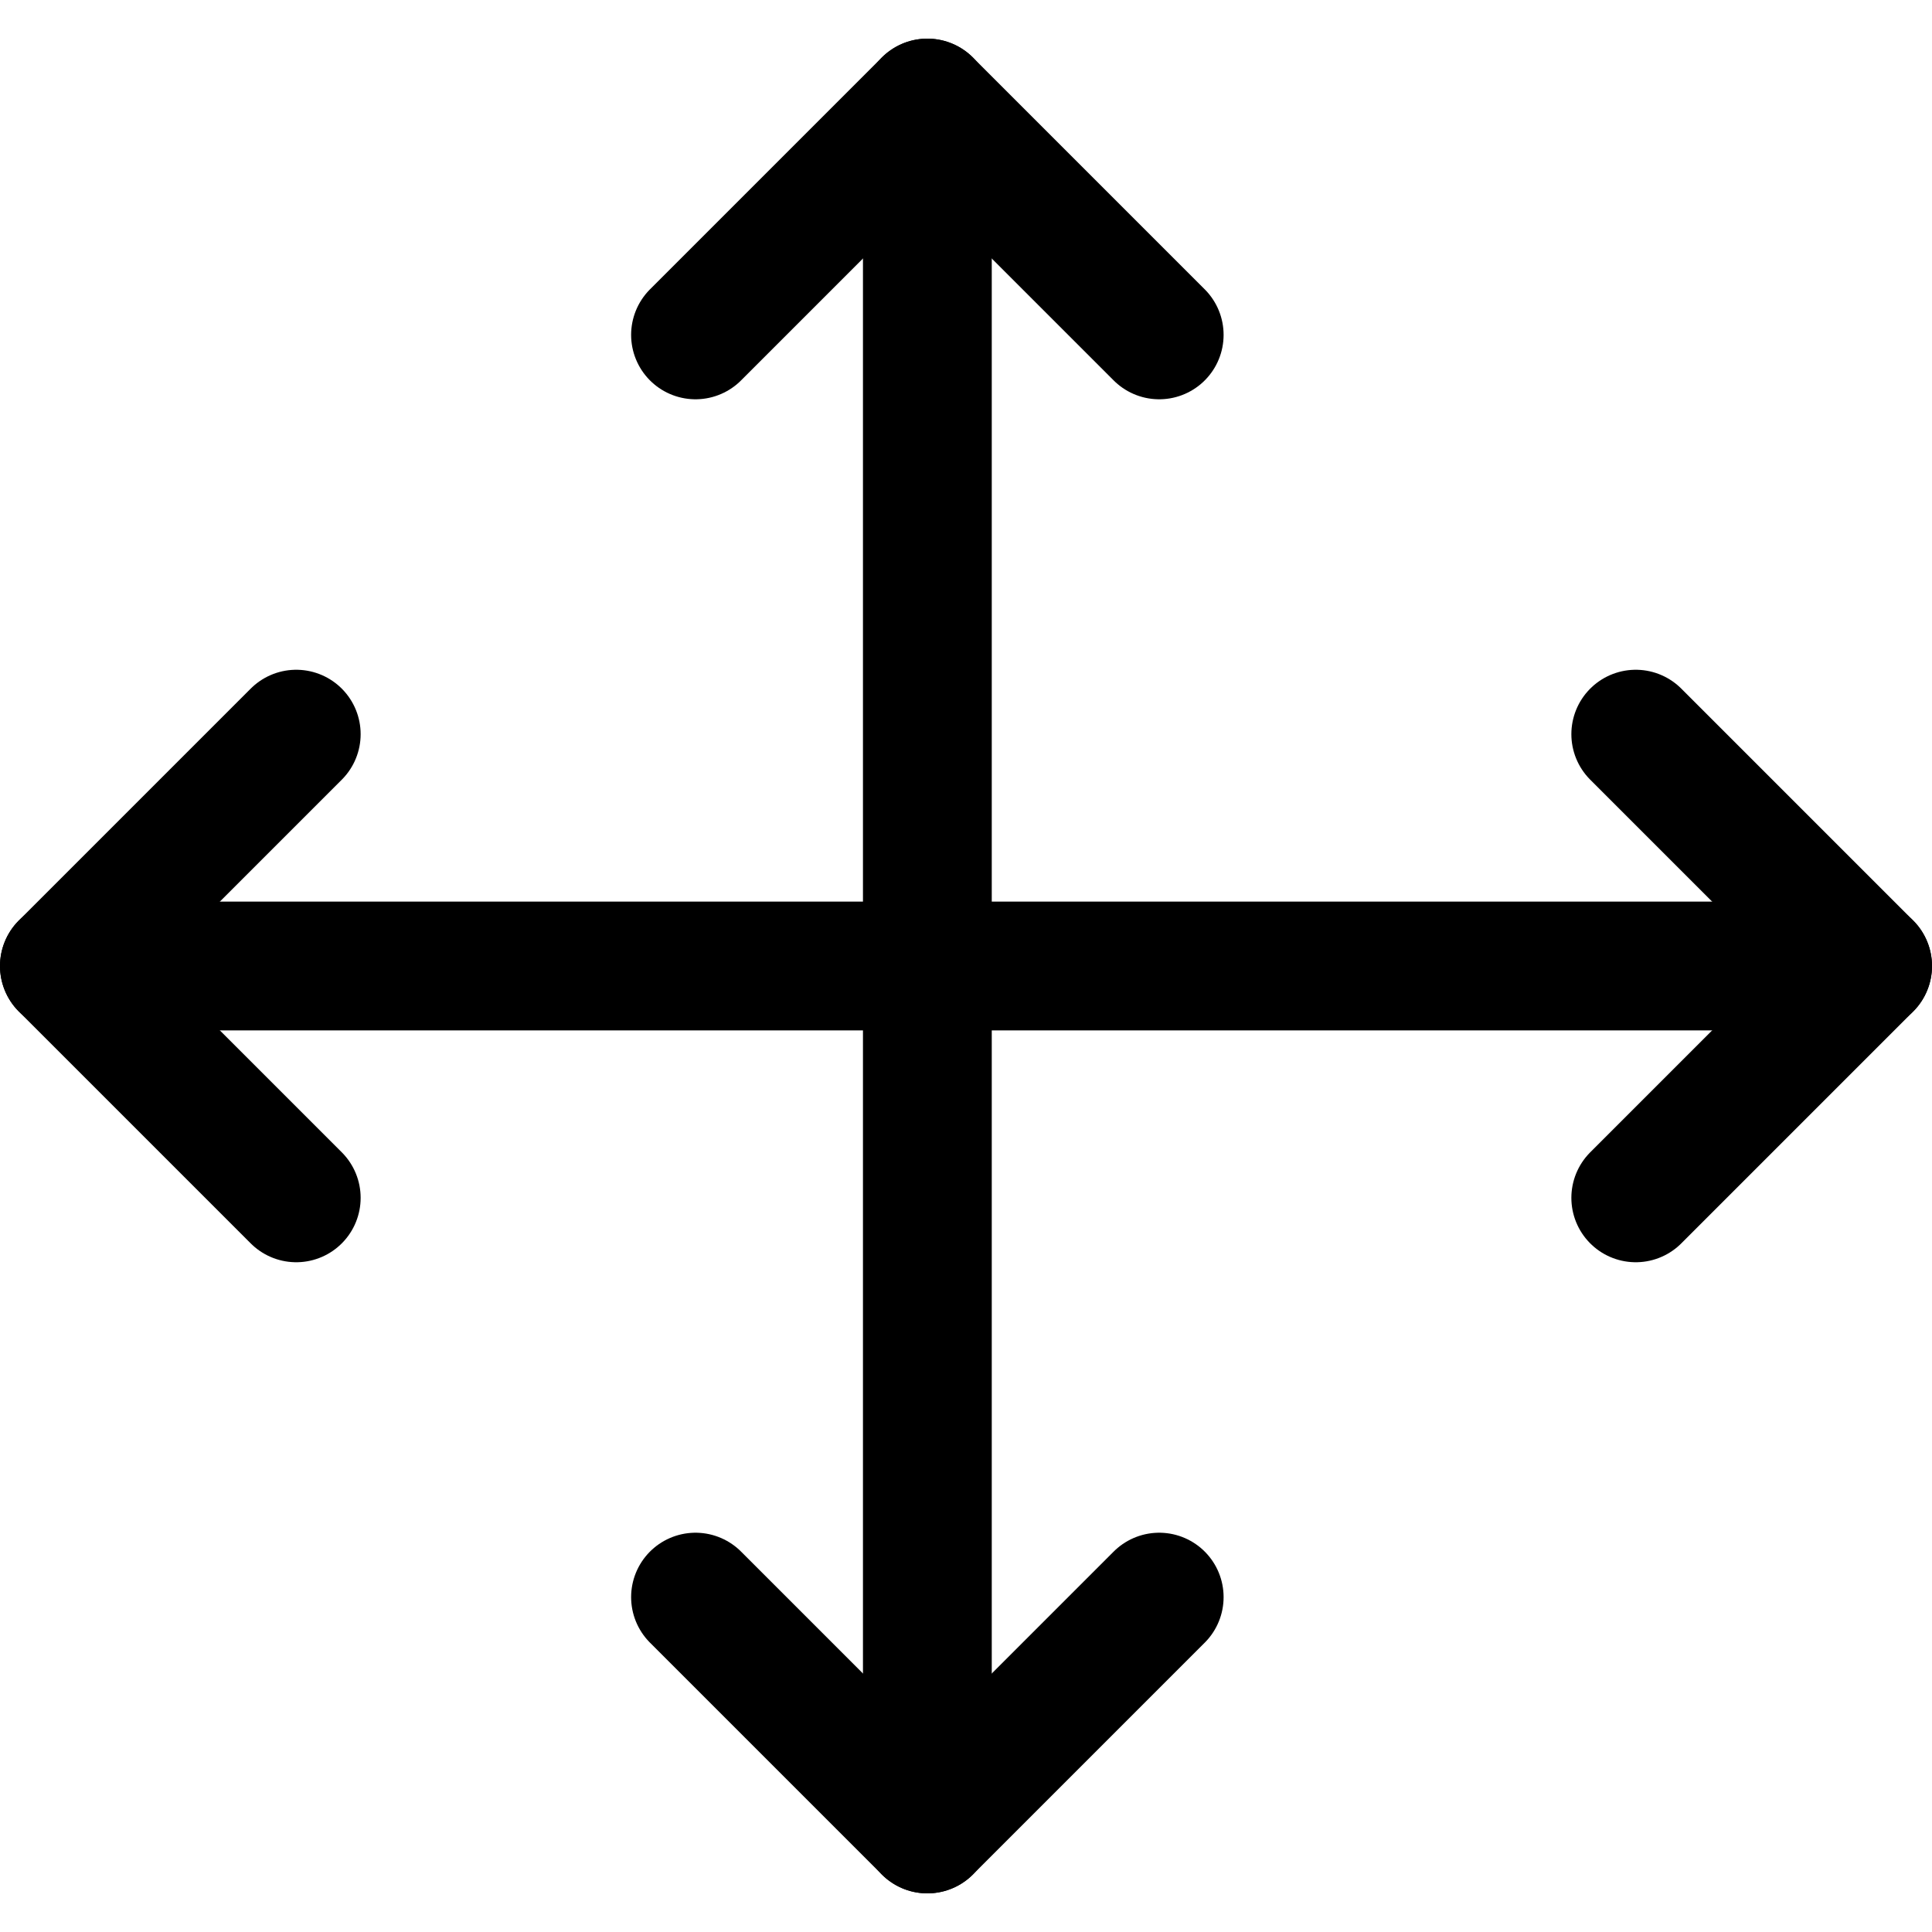 <?xml version="1.0" encoding="utf-8"?>
<!-- Generator: Adobe Illustrator 24.0.0, SVG Export Plug-In . SVG Version: 6.00 Build 0)  -->
<svg version="1.1" id="Light" xmlns="http://www.w3.org/2000/svg" xmlns:xlink="http://www.w3.org/1999/xlink" x="0px" y="0px"
	 viewBox="0 0 15 15" style="enable-background:new 0 0 15 15;" xml:space="preserve">
<style type="text/css">
	.st0{fill:none;stroke:#000000;stroke-width:1;stroke-linecap:round;stroke-linejoin:round;}
</style>
<g>
	<line class="st0" x1="0.5" y1="7.5" x2="14.5" y2="7.5"/>
	<line class="st0" x1="7.2" y1="0.8" x2="7.2" y2="14.2"/>
	<polyline class="st0" points="5.4,2.6 7.2,0.8 9,2.6 	"/>
	<polyline class="st0" points="12.7,5.7 14.5,7.5 12.7,9.3 	"/>
	<polyline class="st0" points="2.3,9.3 0.5,7.5 2.3,5.7 	"/>
	<polyline class="st0" points="9,12.4 7.2,14.2 5.4,12.4 	"/>
</g>
</svg>

